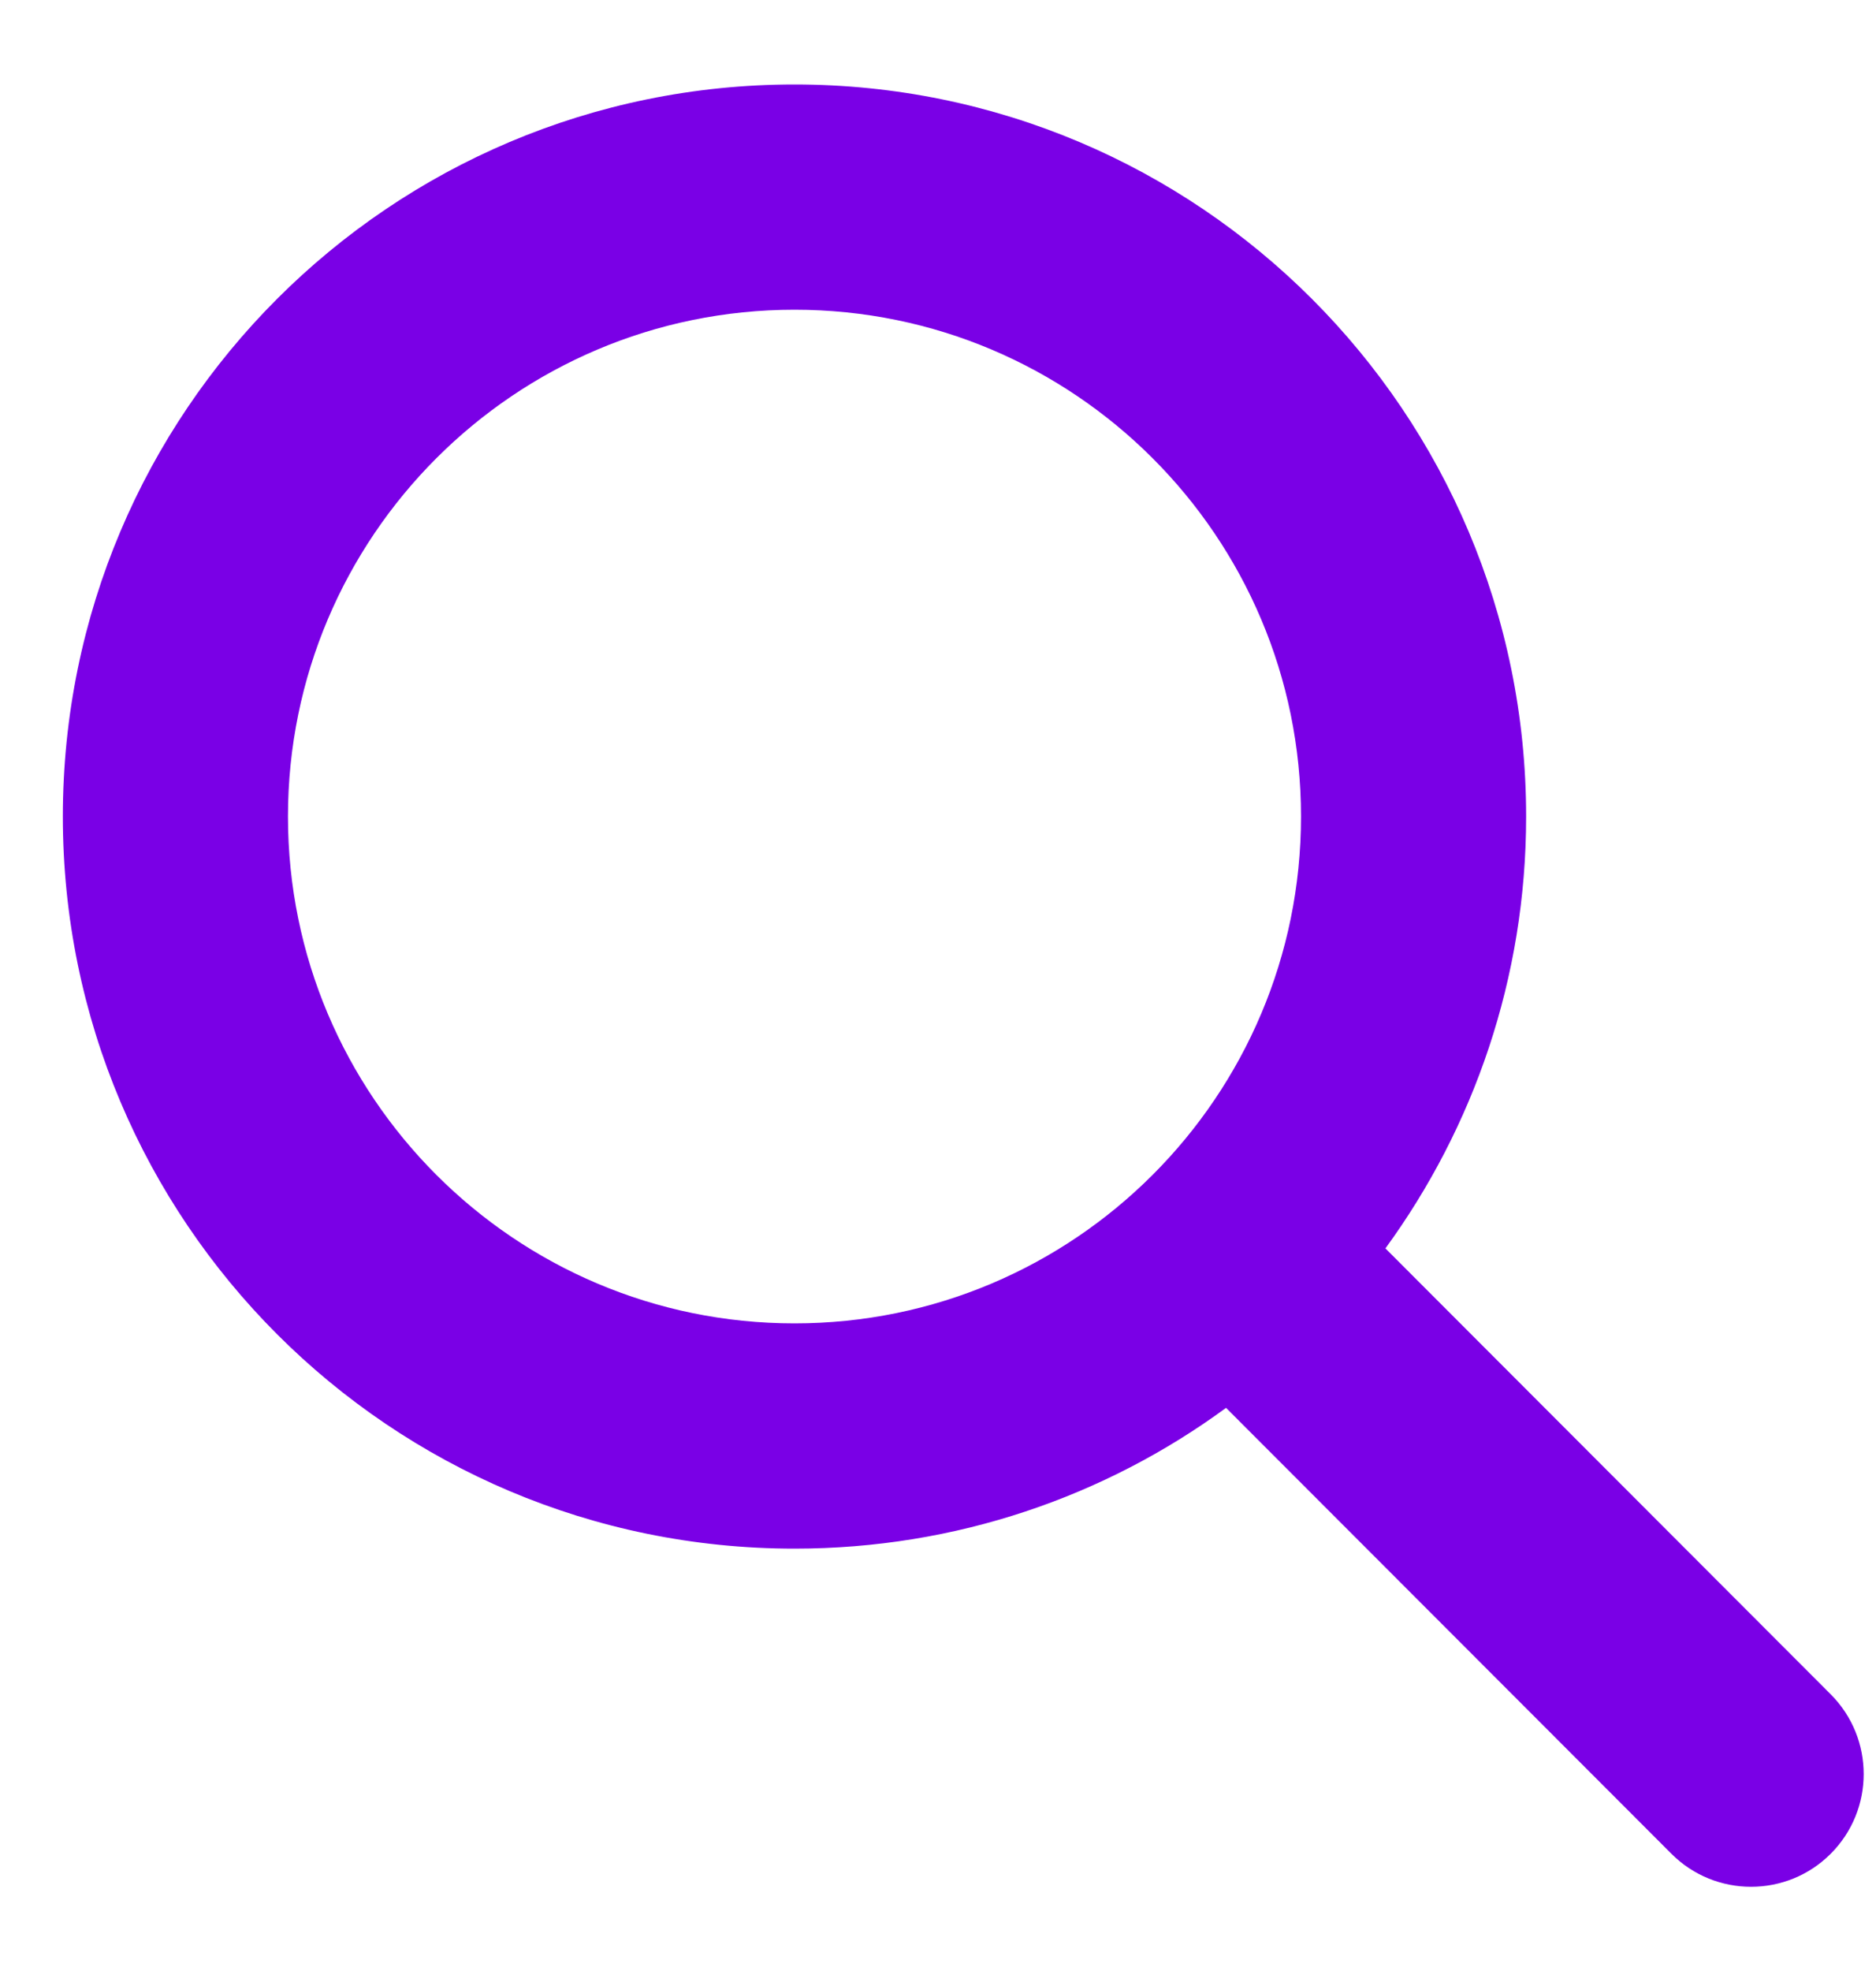 <svg width="20" height="21" viewBox="0 0 20 21" fill="none" xmlns="http://www.w3.org/2000/svg">
<path d="M16.27 8.7C16.27 10.421 15.711 12.011 14.77 13.301L19.517 18.052C19.986 18.521 19.986 19.282 19.517 19.751C19.049 20.22 18.287 20.22 17.819 19.751L13.071 15C11.781 15.945 10.191 16.5 8.47 16.5C4.161 16.5 0.67 13.009 0.67 8.7C0.67 4.391 4.161 0.9 8.47 0.9C12.779 0.9 16.27 4.391 16.27 8.7ZM8.47 14.1C11.451 14.1 13.87 11.681 13.87 8.7C13.87 5.719 11.451 3.3 8.47 3.3C5.489 3.3 3.07 5.719 3.07 8.7C3.07 11.681 5.489 14.1 8.47 14.1Z" fill="#7A00E6"/>
</svg>
